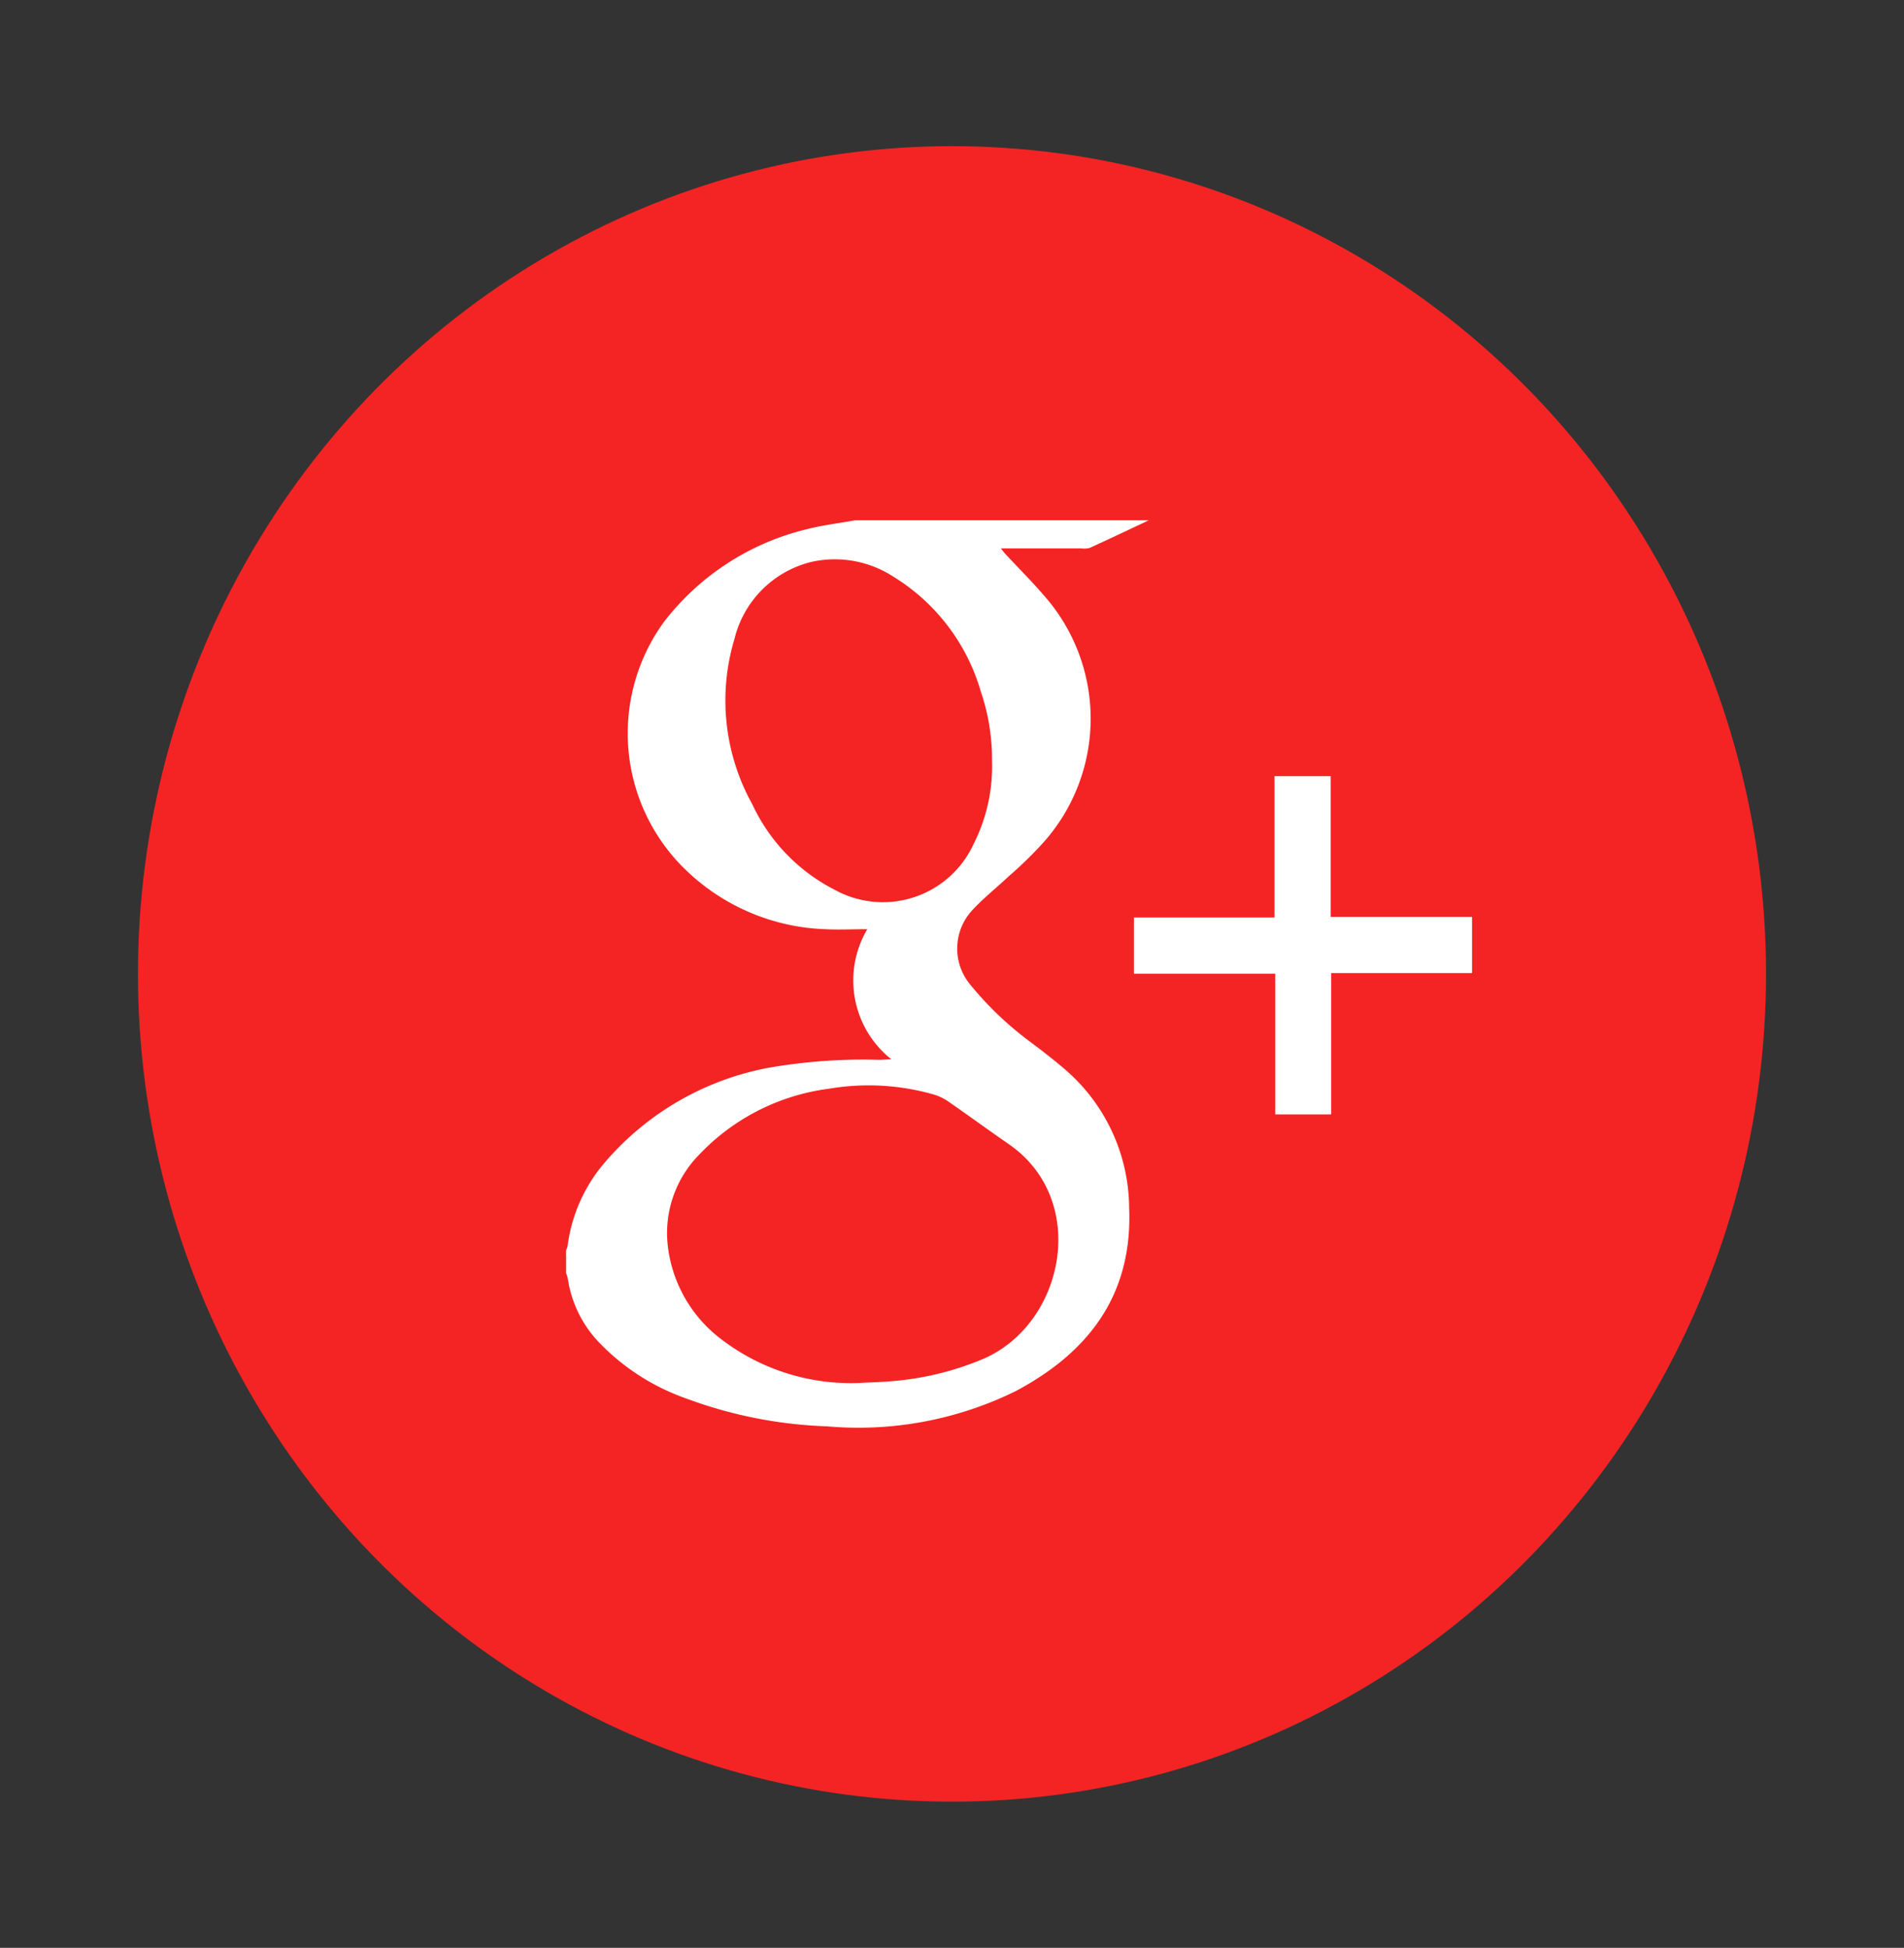 <svg xmlns="http://www.w3.org/2000/svg" width="69" height="70.595"><rect width="100%" height="100%" fill="#333333" stroke="none"/><rect id="backgroundrect" width="100%" height="100%" x="0" y="0" fill="none" stroke="none" class="" style=""/>
  
<g class="currentLayer" style=""><title>Layer 1</title><g id="Group_153" data-name="Group 153" class="">
    <ellipse id="Ellipse_119" data-name="Ellipse 119" cx="34.5" cy="35.297" rx="29.5" ry="30" fill="#f42424"/>
    <g id="Group_152" data-name="Group 152">
      <path id="Path_338" data-name="Path 338" d="M41.635,18.856 c-0.712,0.334 -1.422,0.673 -2.138,1 a0.816,0.816 0 0 1 -0.318,0.019 h-2.909 c0.079,0.1 0.125,0.159 0.177,0.216 c0.459,0.493 0.937,0.97 1.376,1.48 a6.736,6.736 0 0 1 0,8.951 a14.186,14.186 0 0 1 -1.259,1.23 c-0.435,0.41 -0.908,0.784 -1.314,1.22 a2.044,2.044 0 0 0 -0.1,2.7 a12.1,12.1 0 0 0 2.225,2.117 c0.41,0.308 0.816,0.623 1.206,0.957 a6.678,6.678 0 0 1 2.339,5.051 c0.124,3.14 -1.474,5.219 -4.108,6.619 a12.909,12.909 0 0 1 -6.85,1.278 a16.182,16.182 0 0 1 -5.1,-1.011 a8.093,8.093 0 0 1 -3.153,-2.031 a4.236,4.236 0 0 1 -1.134,-2.325 a1,1 0 0 0 -0.06,-0.181 V45.306 a0.653,0.653 0 0 0 0.055,-0.149 a5.75,5.75 0 0 1 1.332,-3.007 a10.3,10.3 0 0 1 5.958,-3.452 a19.872,19.872 0 0 1 3.99,-0.286 c0.123,0 0.246,-0.012 0.45,-0.022 a3.649,3.649 0 0 1 -0.87,-4.713 c-0.55,0 -1.041,0.025 -1.528,0 a7.655,7.655 0 0 1 -4.979,-2.08 a6.877,6.877 0 0 1 -0.869,-9.048 a9.277,9.277 0 0 1 5.136,-3.357 c0.585,-0.155 1.193,-0.225 1.79,-0.335 zm-10.208,31.253 c0.267,-0.014 0.534,-0.021 0.8,-0.044 a10.733,10.733 0 0 0 3.408,-0.816 c2.942,-1.27 3.859,-5.756 0.92,-7.784 c-0.739,-0.51 -1.463,-1.042 -2.2,-1.551 a1.865,1.865 0 0 0 -0.545,-0.254 a8.575,8.575 0 0 0 -3.779,-0.2 a7.855,7.855 0 0 0 -4.682,2.377 a4.05,4.05 0 0 0 -1.158,3.219 a4.947,4.947 0 0 0 1.9,3.445 A7.723,7.723 0 0 0 31.426,50.106 zm4.524,-22.537 a7.683,7.683 0 0 0 -0.411,-2.523 a7.246,7.246 0 0 0 -3.181,-4.159 a3.892,3.892 0 0 0 -2.955,-0.525 a3.8,3.8 0 0 0 -2.787,2.791 a7.742,7.742 0 0 0 0.646,5.993 a6.591,6.591 0 0 0 2.971,3.091 a3.615,3.615 0 0 0 5.042,-1.637 A6.226,6.226 0 0 0 35.95,27.568 z" fill="#fff"/>
      <path id="Path_339" data-name="Path 339" d="M48.24,35.268 v5.122 h-2.025 v-5.1 h-5.122 v-2.037 h5.095 v-5.123 h2.036 v5.1 h5.122 v2.037 z" fill="#fff"/>
    </g>
  </g></g></svg>